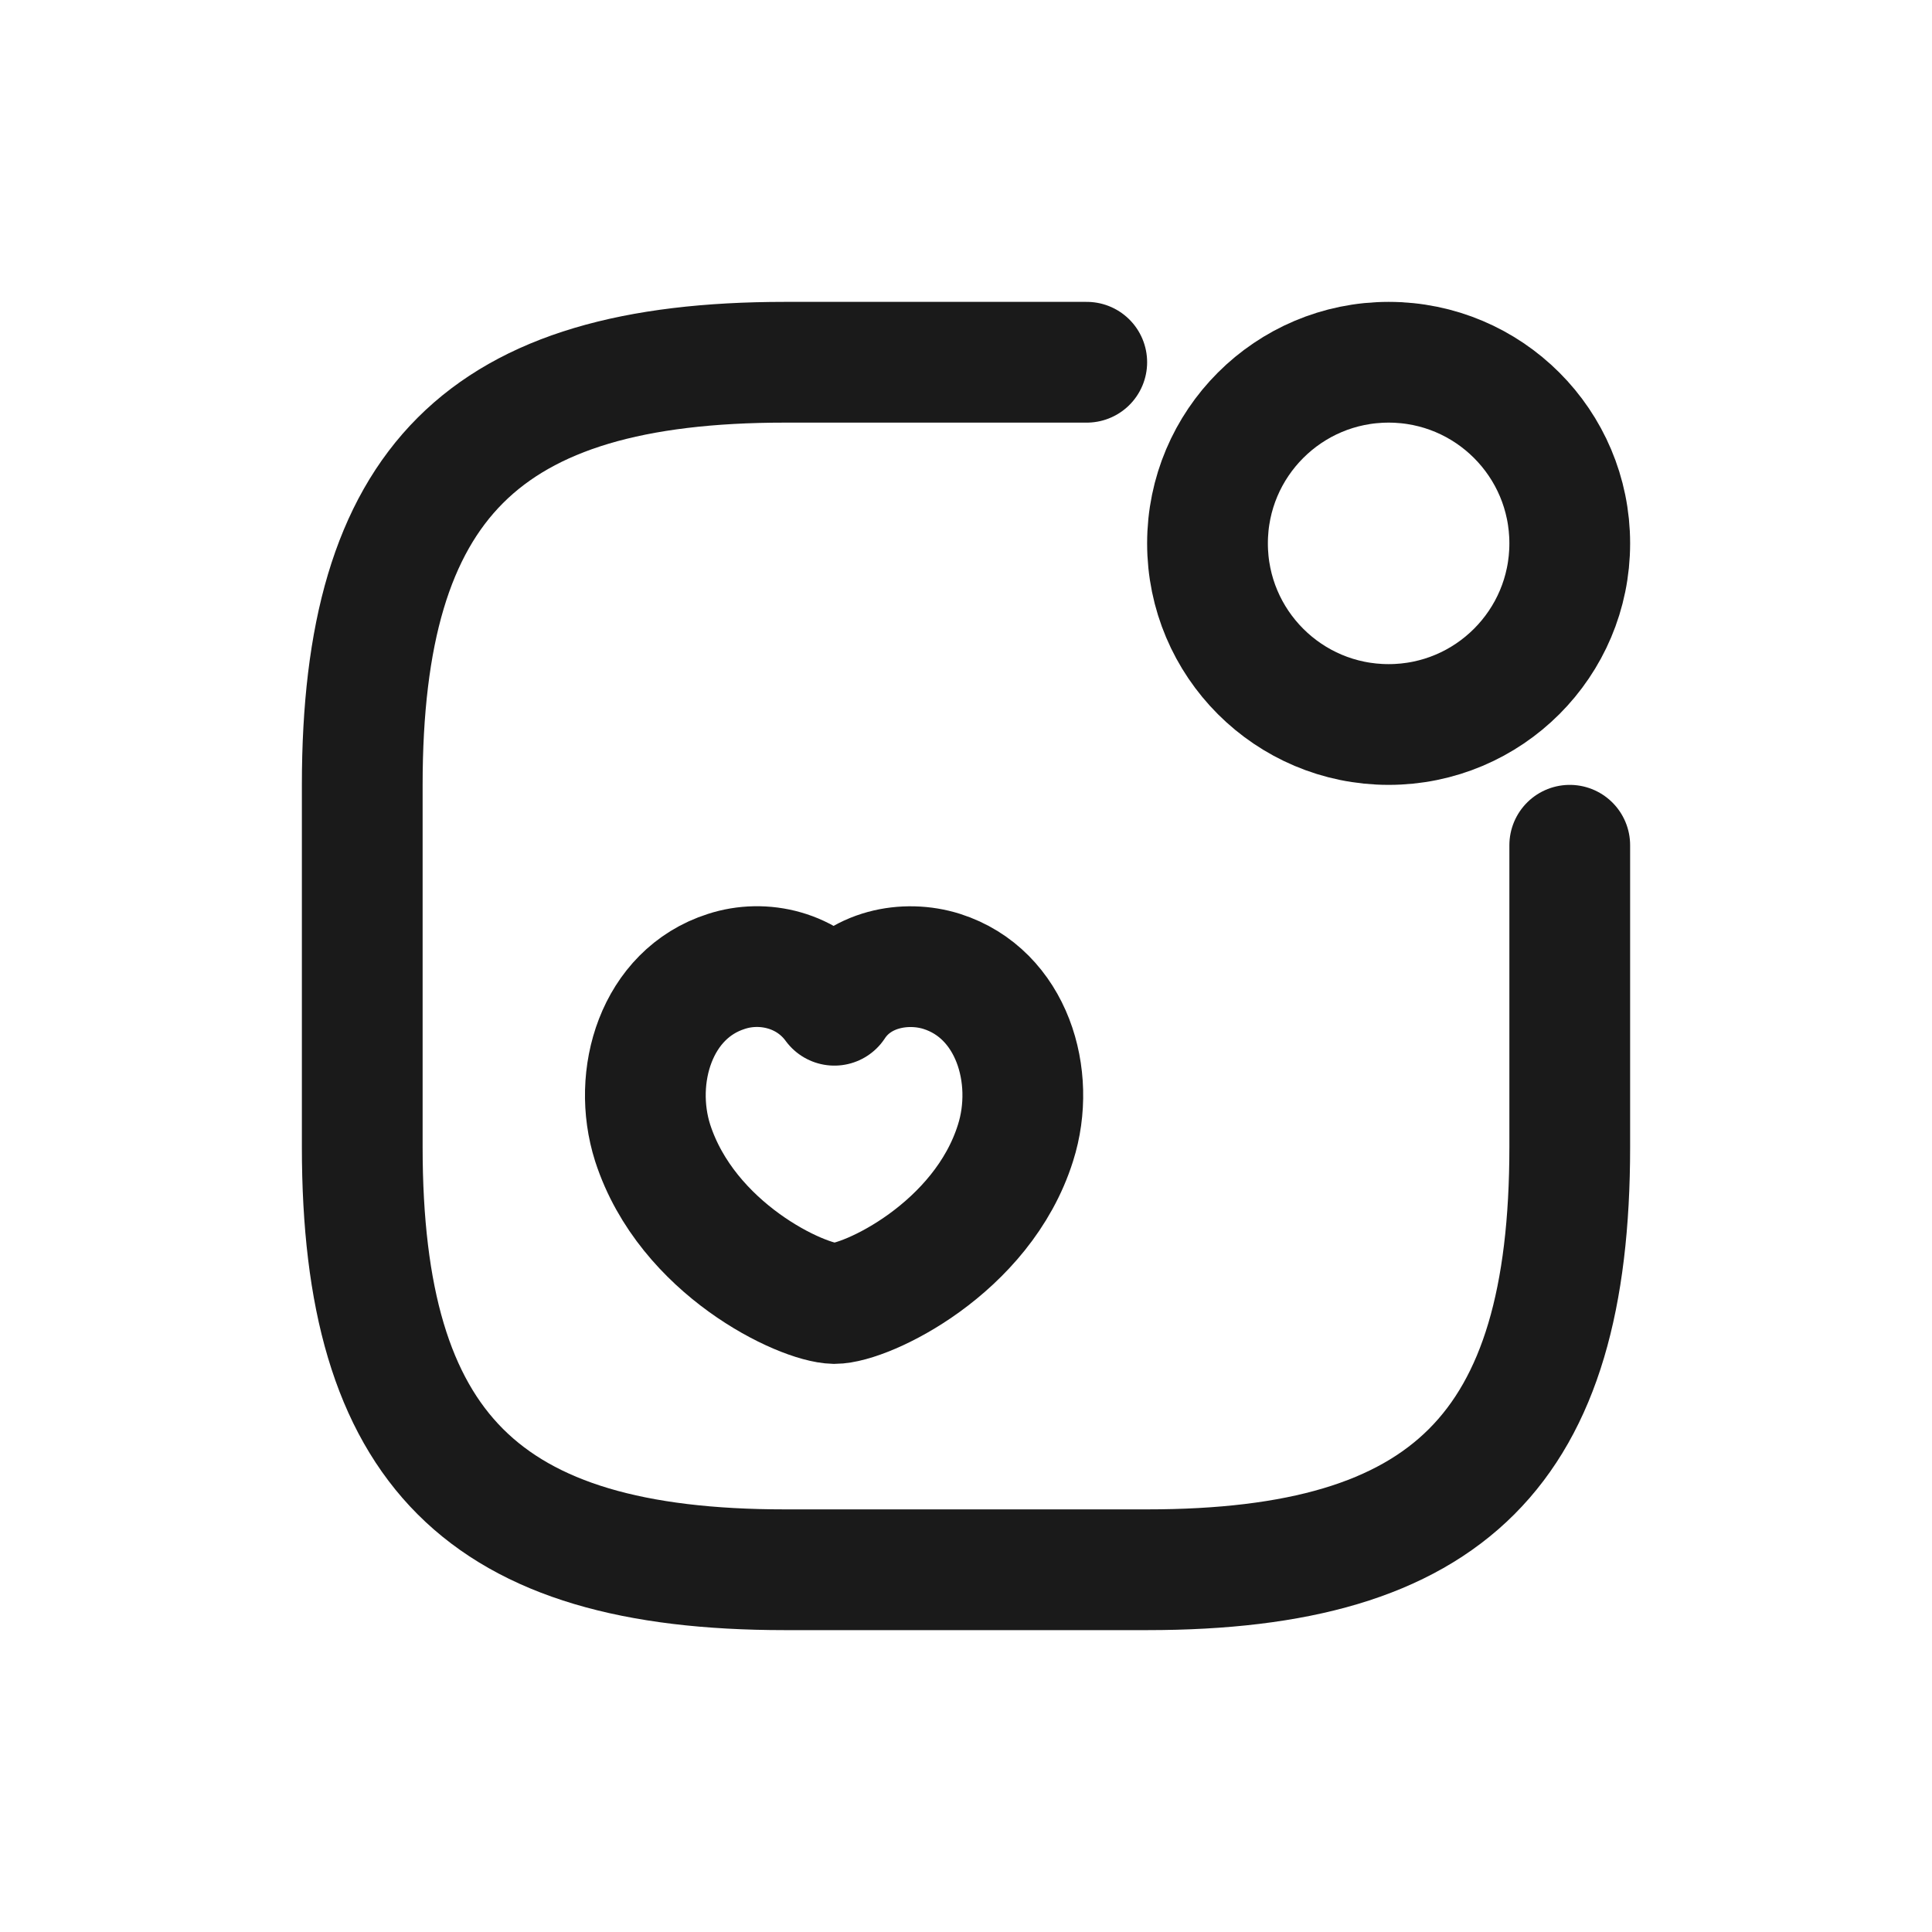 <svg width="32" height="32" viewBox="0 0 32 32" fill="none" xmlns="http://www.w3.org/2000/svg">
<path d="M23 12C24.657 12 26 10.657 26 9C26 7.343 24.657 6 23 6C21.343 6 20 7.343 20 9C20 10.657 21.343 12 23 12Z" stroke="#1A1A1A" stroke-width="2" stroke-linecap="round" stroke-linejoin="round"/>
<path d="M18 6H13C8 6 6 8 6 13V19C6 24 8 26 13 26H19C24 26 26 24 26 19V14" stroke="#1A1A1A" stroke-width="2" stroke-linecap="round" stroke-linejoin="round"/>
<path d="M10.81 18.93C10.46 17.83 10.87 16.46 12.03 16.09C12.64 15.89 13.39 16.06 13.82 16.65C14.22 16.04 15 15.9 15.6 16.09C16.76 16.46 17.17 17.83 16.82 18.93C16.27 20.68 14.35 21.59 13.82 21.59C13.28 21.58 11.38 20.69 10.81 18.93Z" stroke="#1A1A1A" stroke-width="2" stroke-linecap="round" stroke-linejoin="round"/>
</svg>
